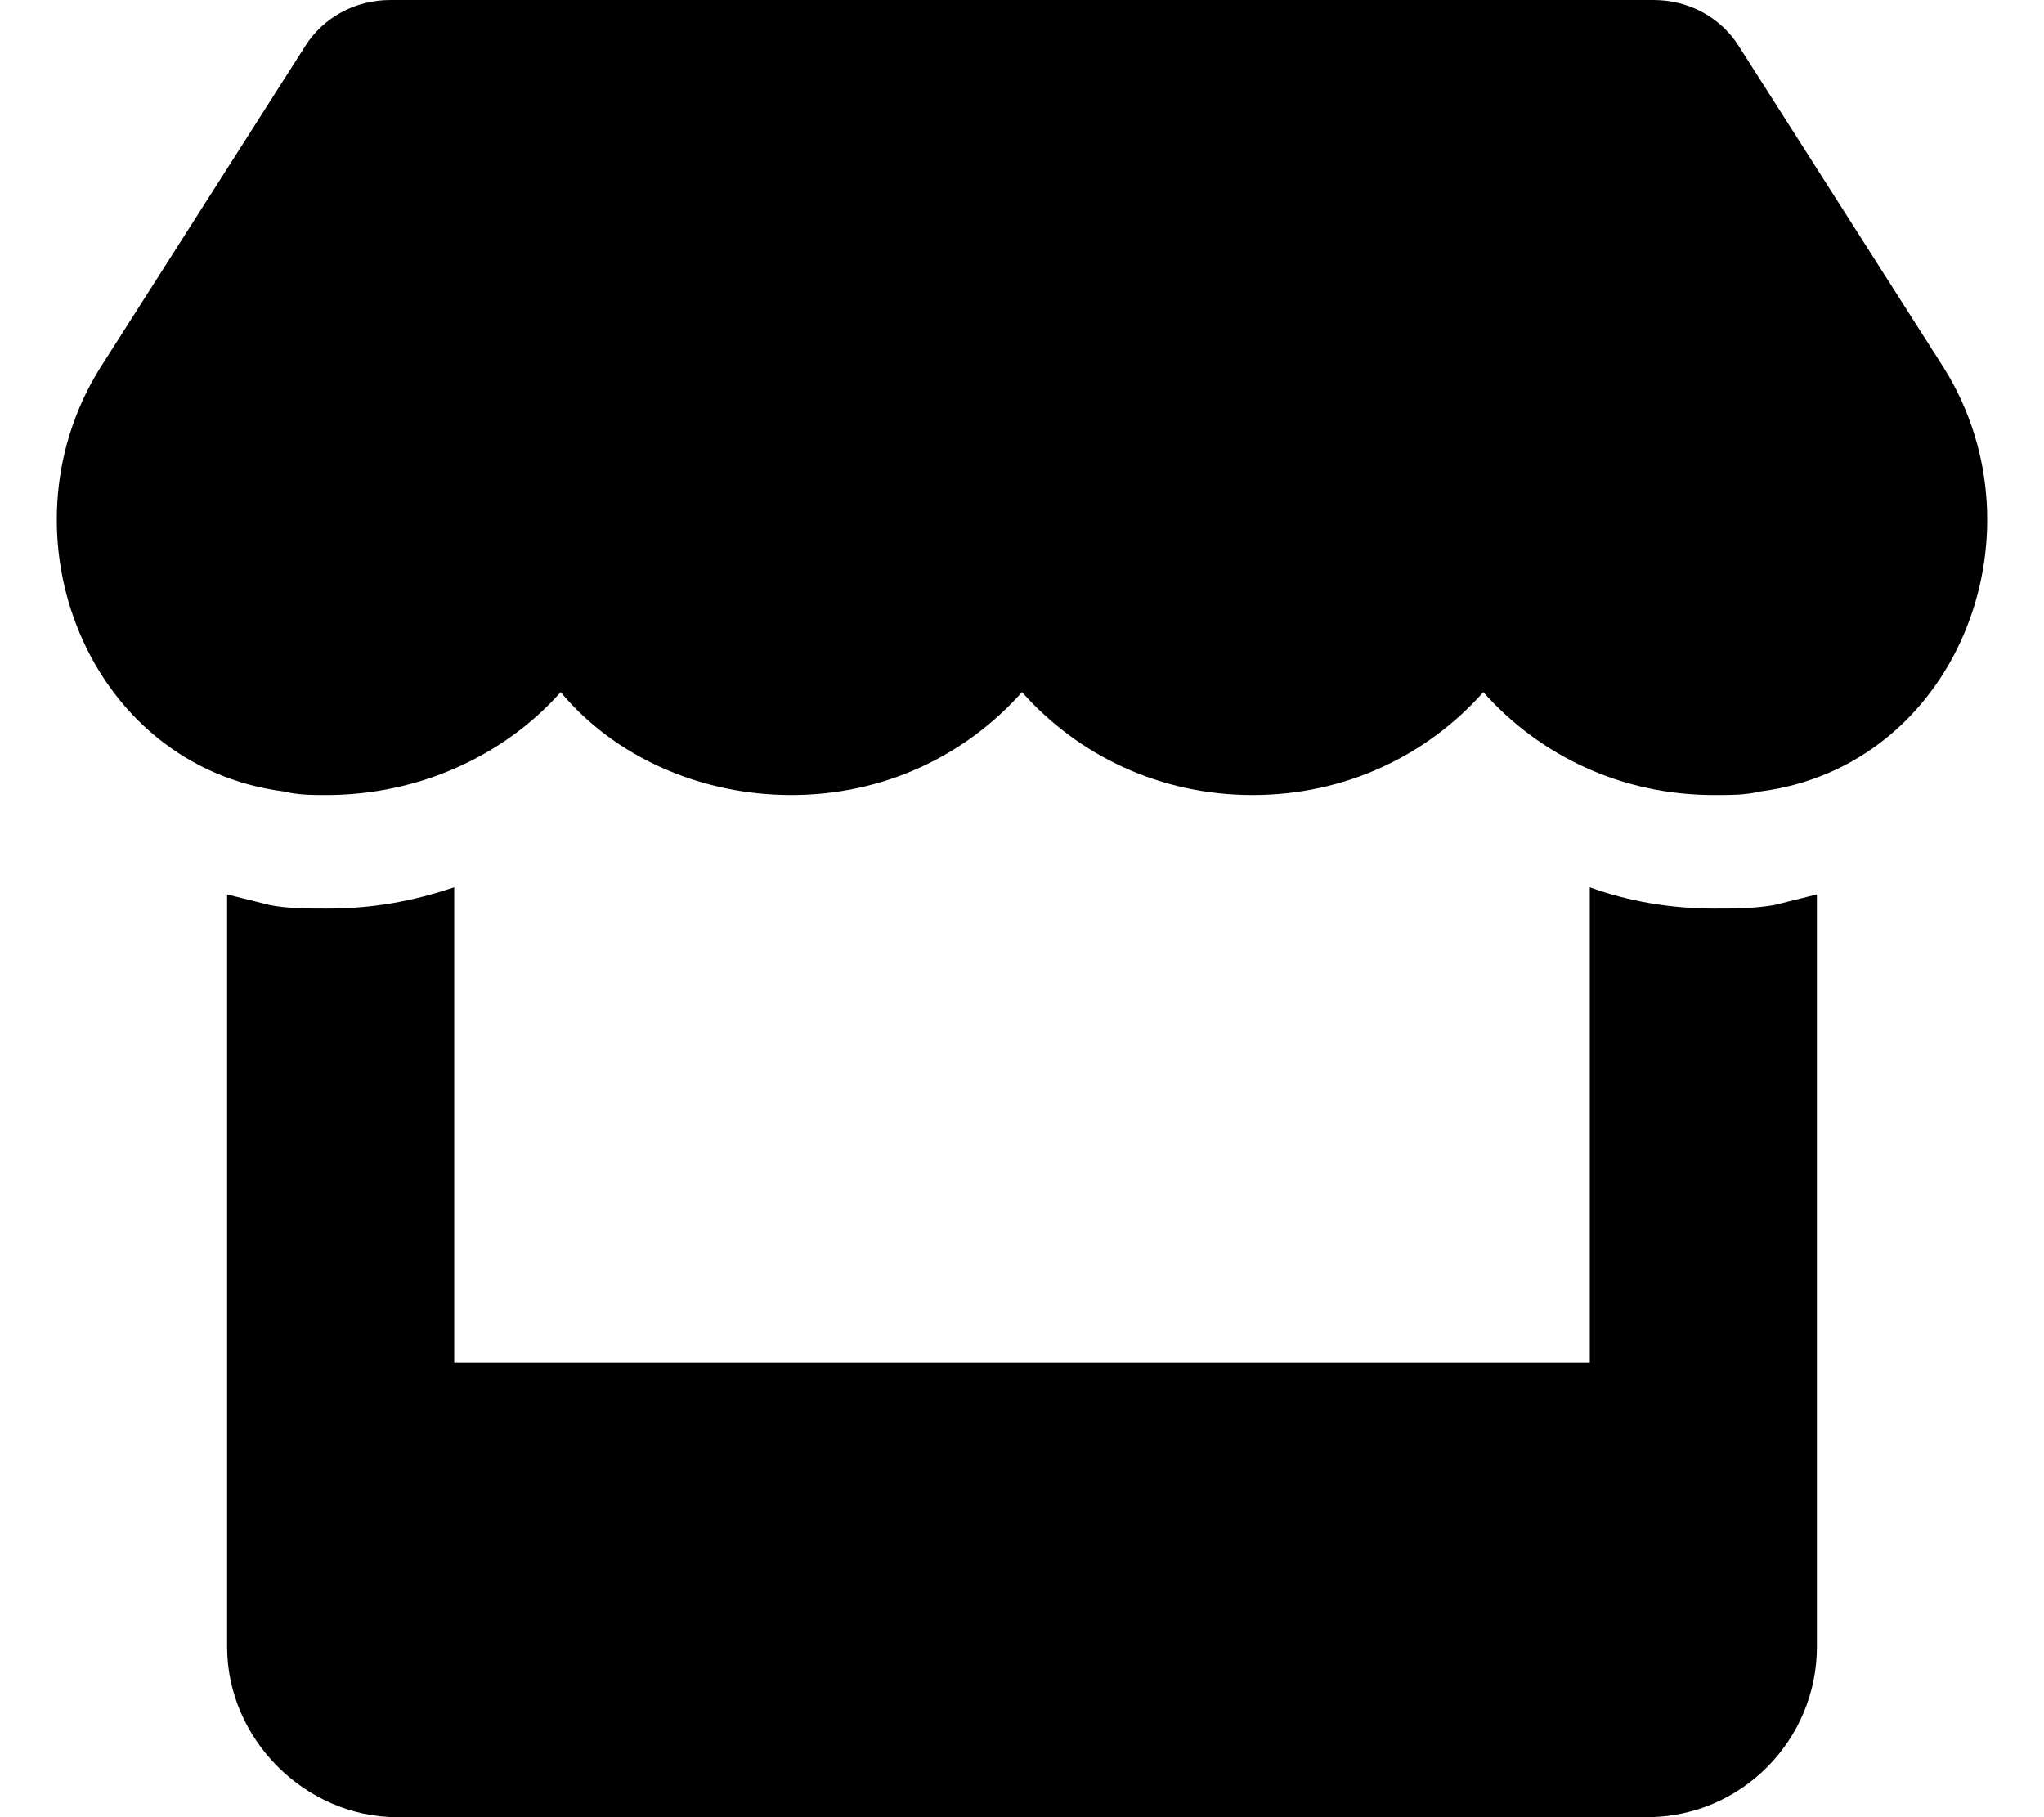 <svg xmlns="http://www.w3.org/2000/svg" viewBox="0 0 576 512"><!-- Font Awesome Pro 6.0.0-alpha1 by @fontawesome - https://fontawesome.com License - https://fontawesome.com/license (Commercial License) --><path d="M483 256C471 256 459 254 448 250V384H128V250C116 254 105 256 92 256C87 256 81 256 76 255C72 254 68 253 64 252V464C64 490 86 512 112 512H464C491 512 512 490 512 464V252C508 253 504 254 500 255C494 256 489 256 483 256ZM548 104L490 13C485 5 476 0 466 0H110C100 0 91 5 86 13L28 104C-1 151 25 216 80 223C84 224 88 224 92 224C118 224 142 213 158 195C173 213 197 224 223 224C249 224 272 213 288 195C304 213 327 224 353 224C379 224 402 213 418 195C434 213 457 224 483 224C488 224 492 224 496 223C551 216 577 151 548 104Z"/></svg>